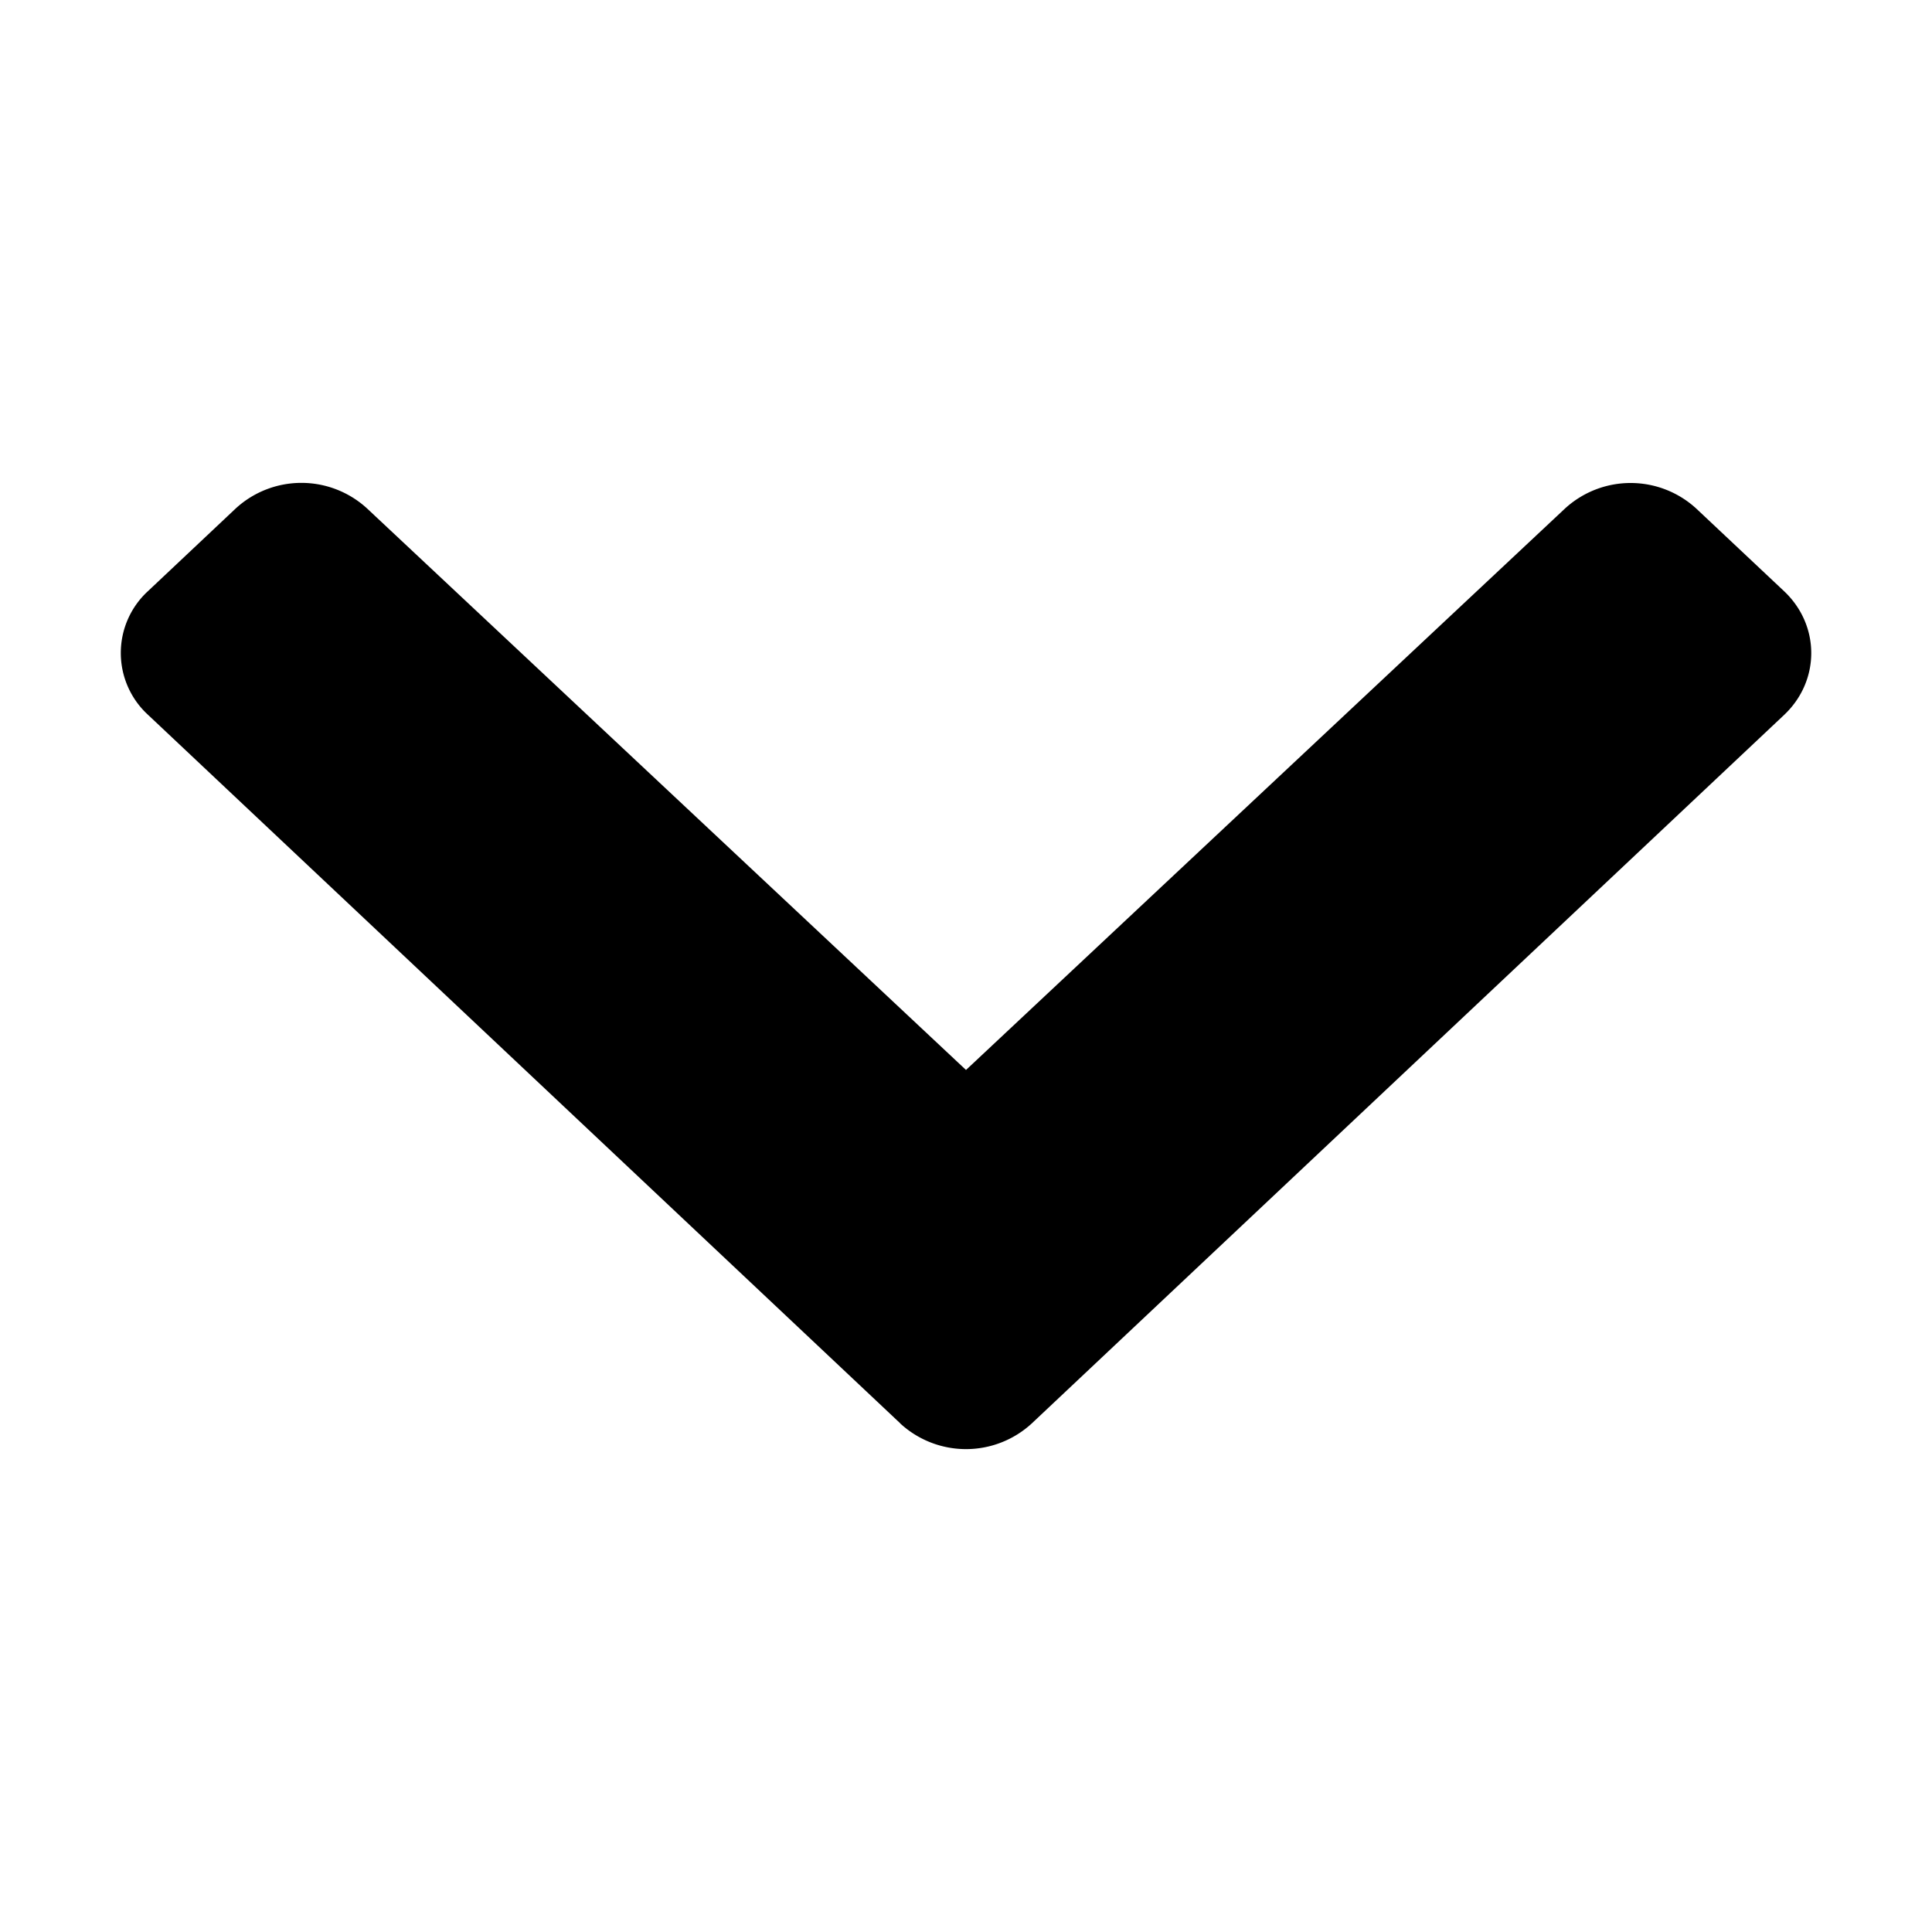 <svg xmlns="http://www.w3.org/2000/svg" width="16" height="16" viewBox="0 0 16 16">
  <path fill="currentColor" fill-rule="nonzero" d="M7.456 11.788L1.226 5.92a.695.695 0 0 1 0-1.025l.726-.684a.804.804 0 0 1 1.087-.001L8 8.861l4.961-4.65a.804.804 0 0 1 1.087.001l.727.684c.3.283.3.742 0 1.025l-6.23 5.867a.804.804 0 0 1-1.09 0z"/>
</svg>